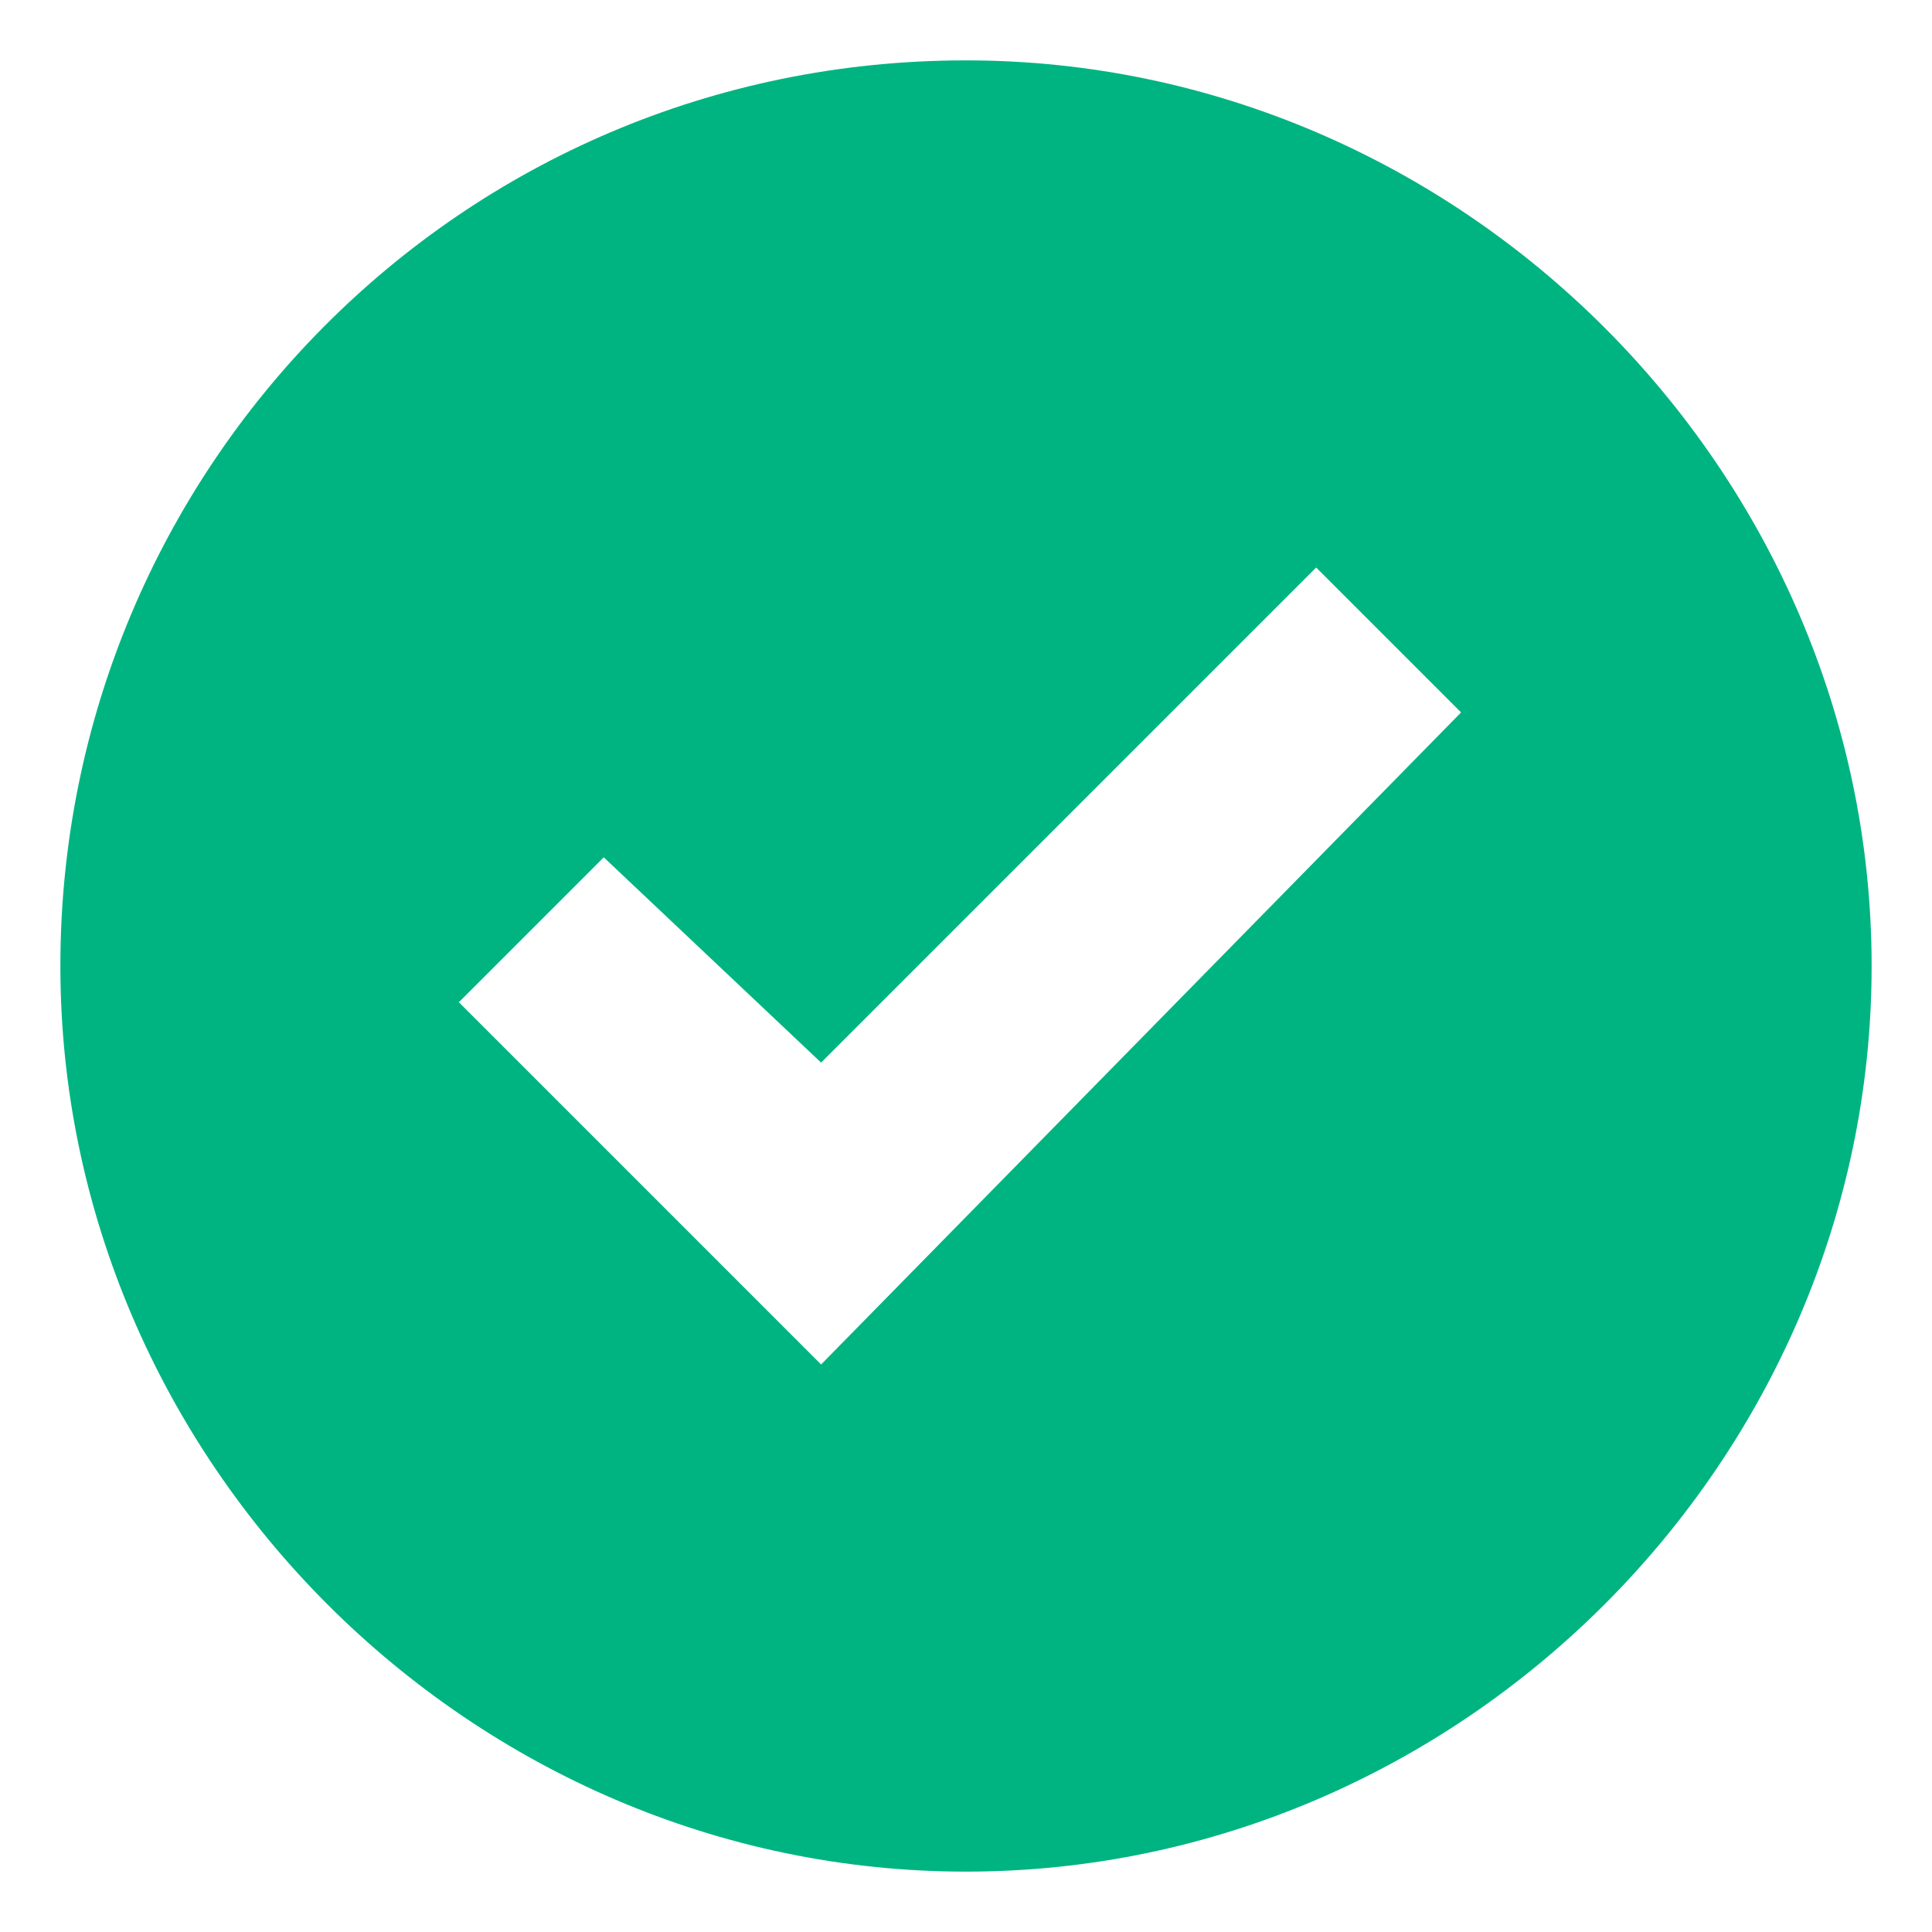 <?xml version="1.0" encoding="utf-8"?>
<!-- Generator: Adobe Illustrator 24.2.0, SVG Export Plug-In . SVG Version: 6.00 Build 0)  -->
<svg version="1.1" id="レイヤー_1" xmlns="http://www.w3.org/2000/svg" xmlns:xlink="http://www.w3.org/1999/xlink" x="0px"
	 y="0px" viewBox="0 0 16 16" enable-background="new 0 0 16 16" xml:space="preserve">
<g>
	<path fill="#00B481" d="M8,0.5C8,0.5,8,0.5,8,0.5C3.8,0.5,0.5,3.9,0.5,8c0,4.1,3.4,7.5,7.5,7.5c4.1,0,7.5-3.4,7.5-7.5
		S12.1,0.5,8,0.5z M6.8,11.3l-3-3l1.2-1.2l1.8,1.7l4.1-4.1l1.2,1.2L6.8,11.3z"/>
</g>
</svg>
